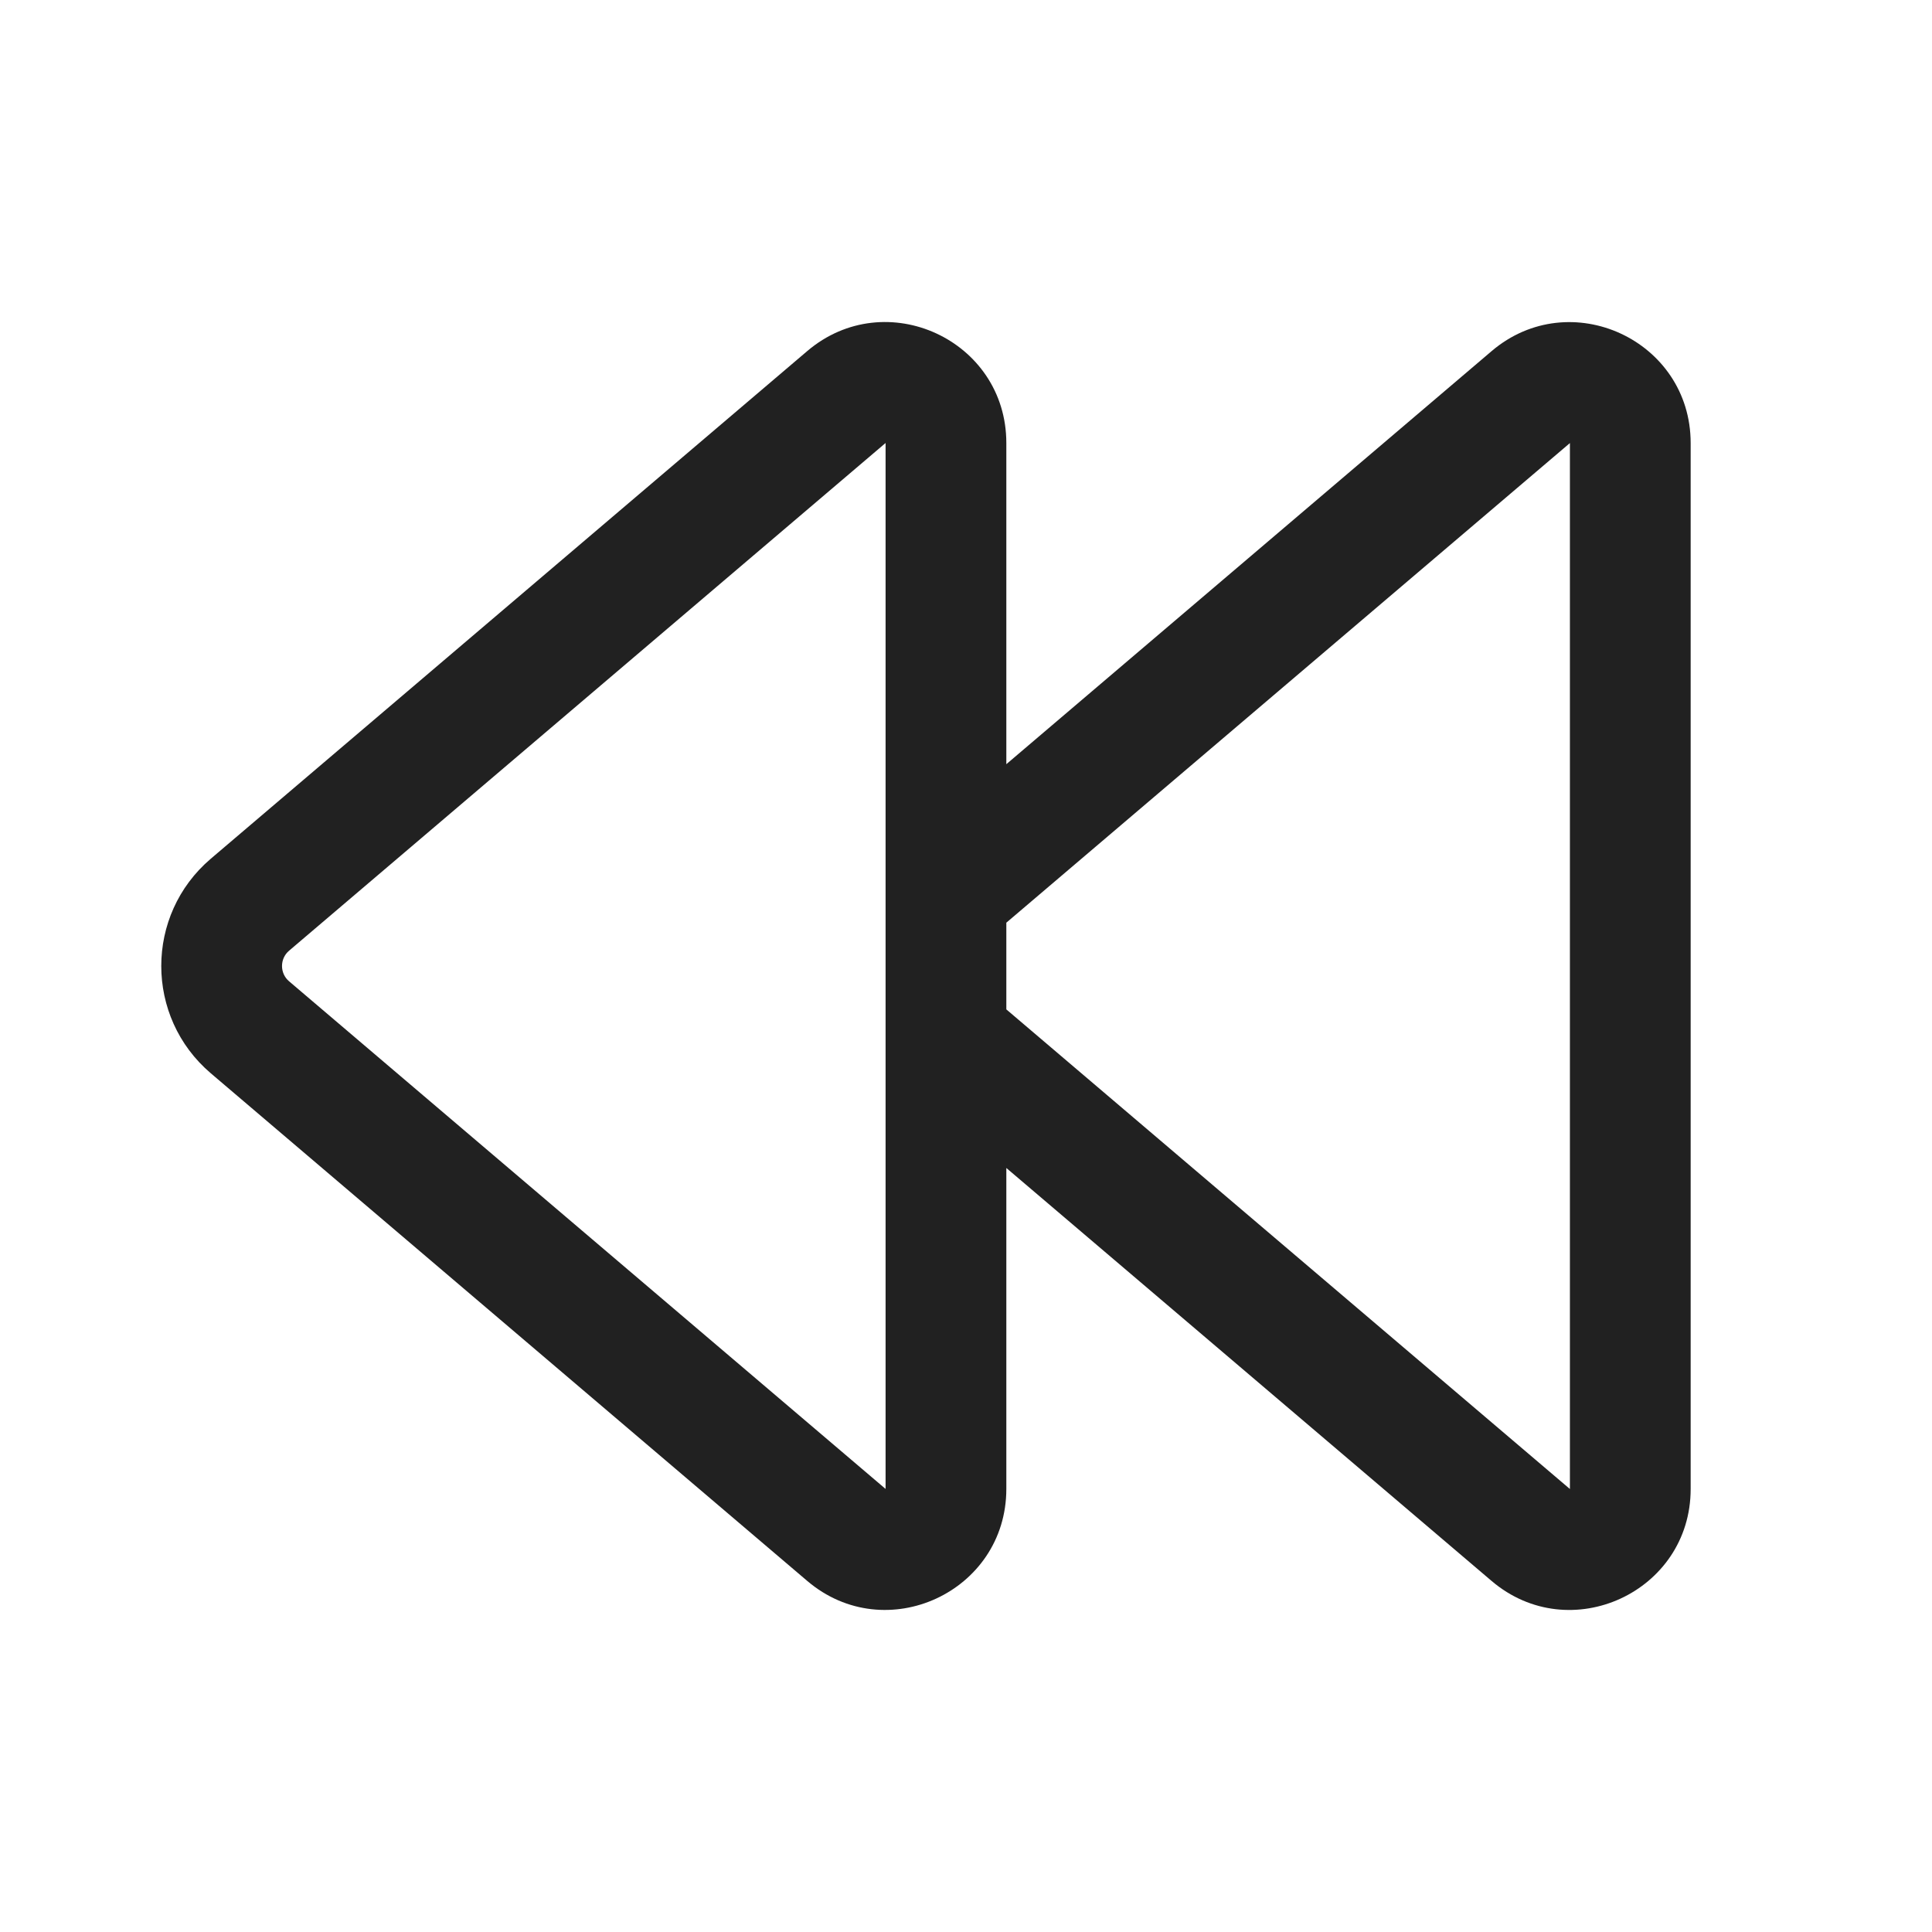 <svg width="24" height="24" viewBox="0 0 24 24" fill="none" xmlns="http://www.w3.org/2000/svg">
<path d="M12.501 5.503C12.501 4.224 11.003 3.532 10.028 4.361L2.619 10.667C1.798 11.366 1.798 12.634 2.619 13.333L10.028 19.639C11.003 20.468 12.501 19.775 12.501 18.496V14.509L18.529 19.639C19.503 20.468 21.002 19.776 21.002 18.497V5.504C21.002 4.225 19.503 3.533 18.529 4.362L12.501 9.493V5.503ZM12.501 12.539V11.462L19.502 5.504V18.497L12.501 12.539ZM3.591 11.81L11.001 5.503V18.496L3.591 12.19C3.474 12.091 3.474 11.909 3.591 11.81Z" fill="#212121"/>
</svg>
